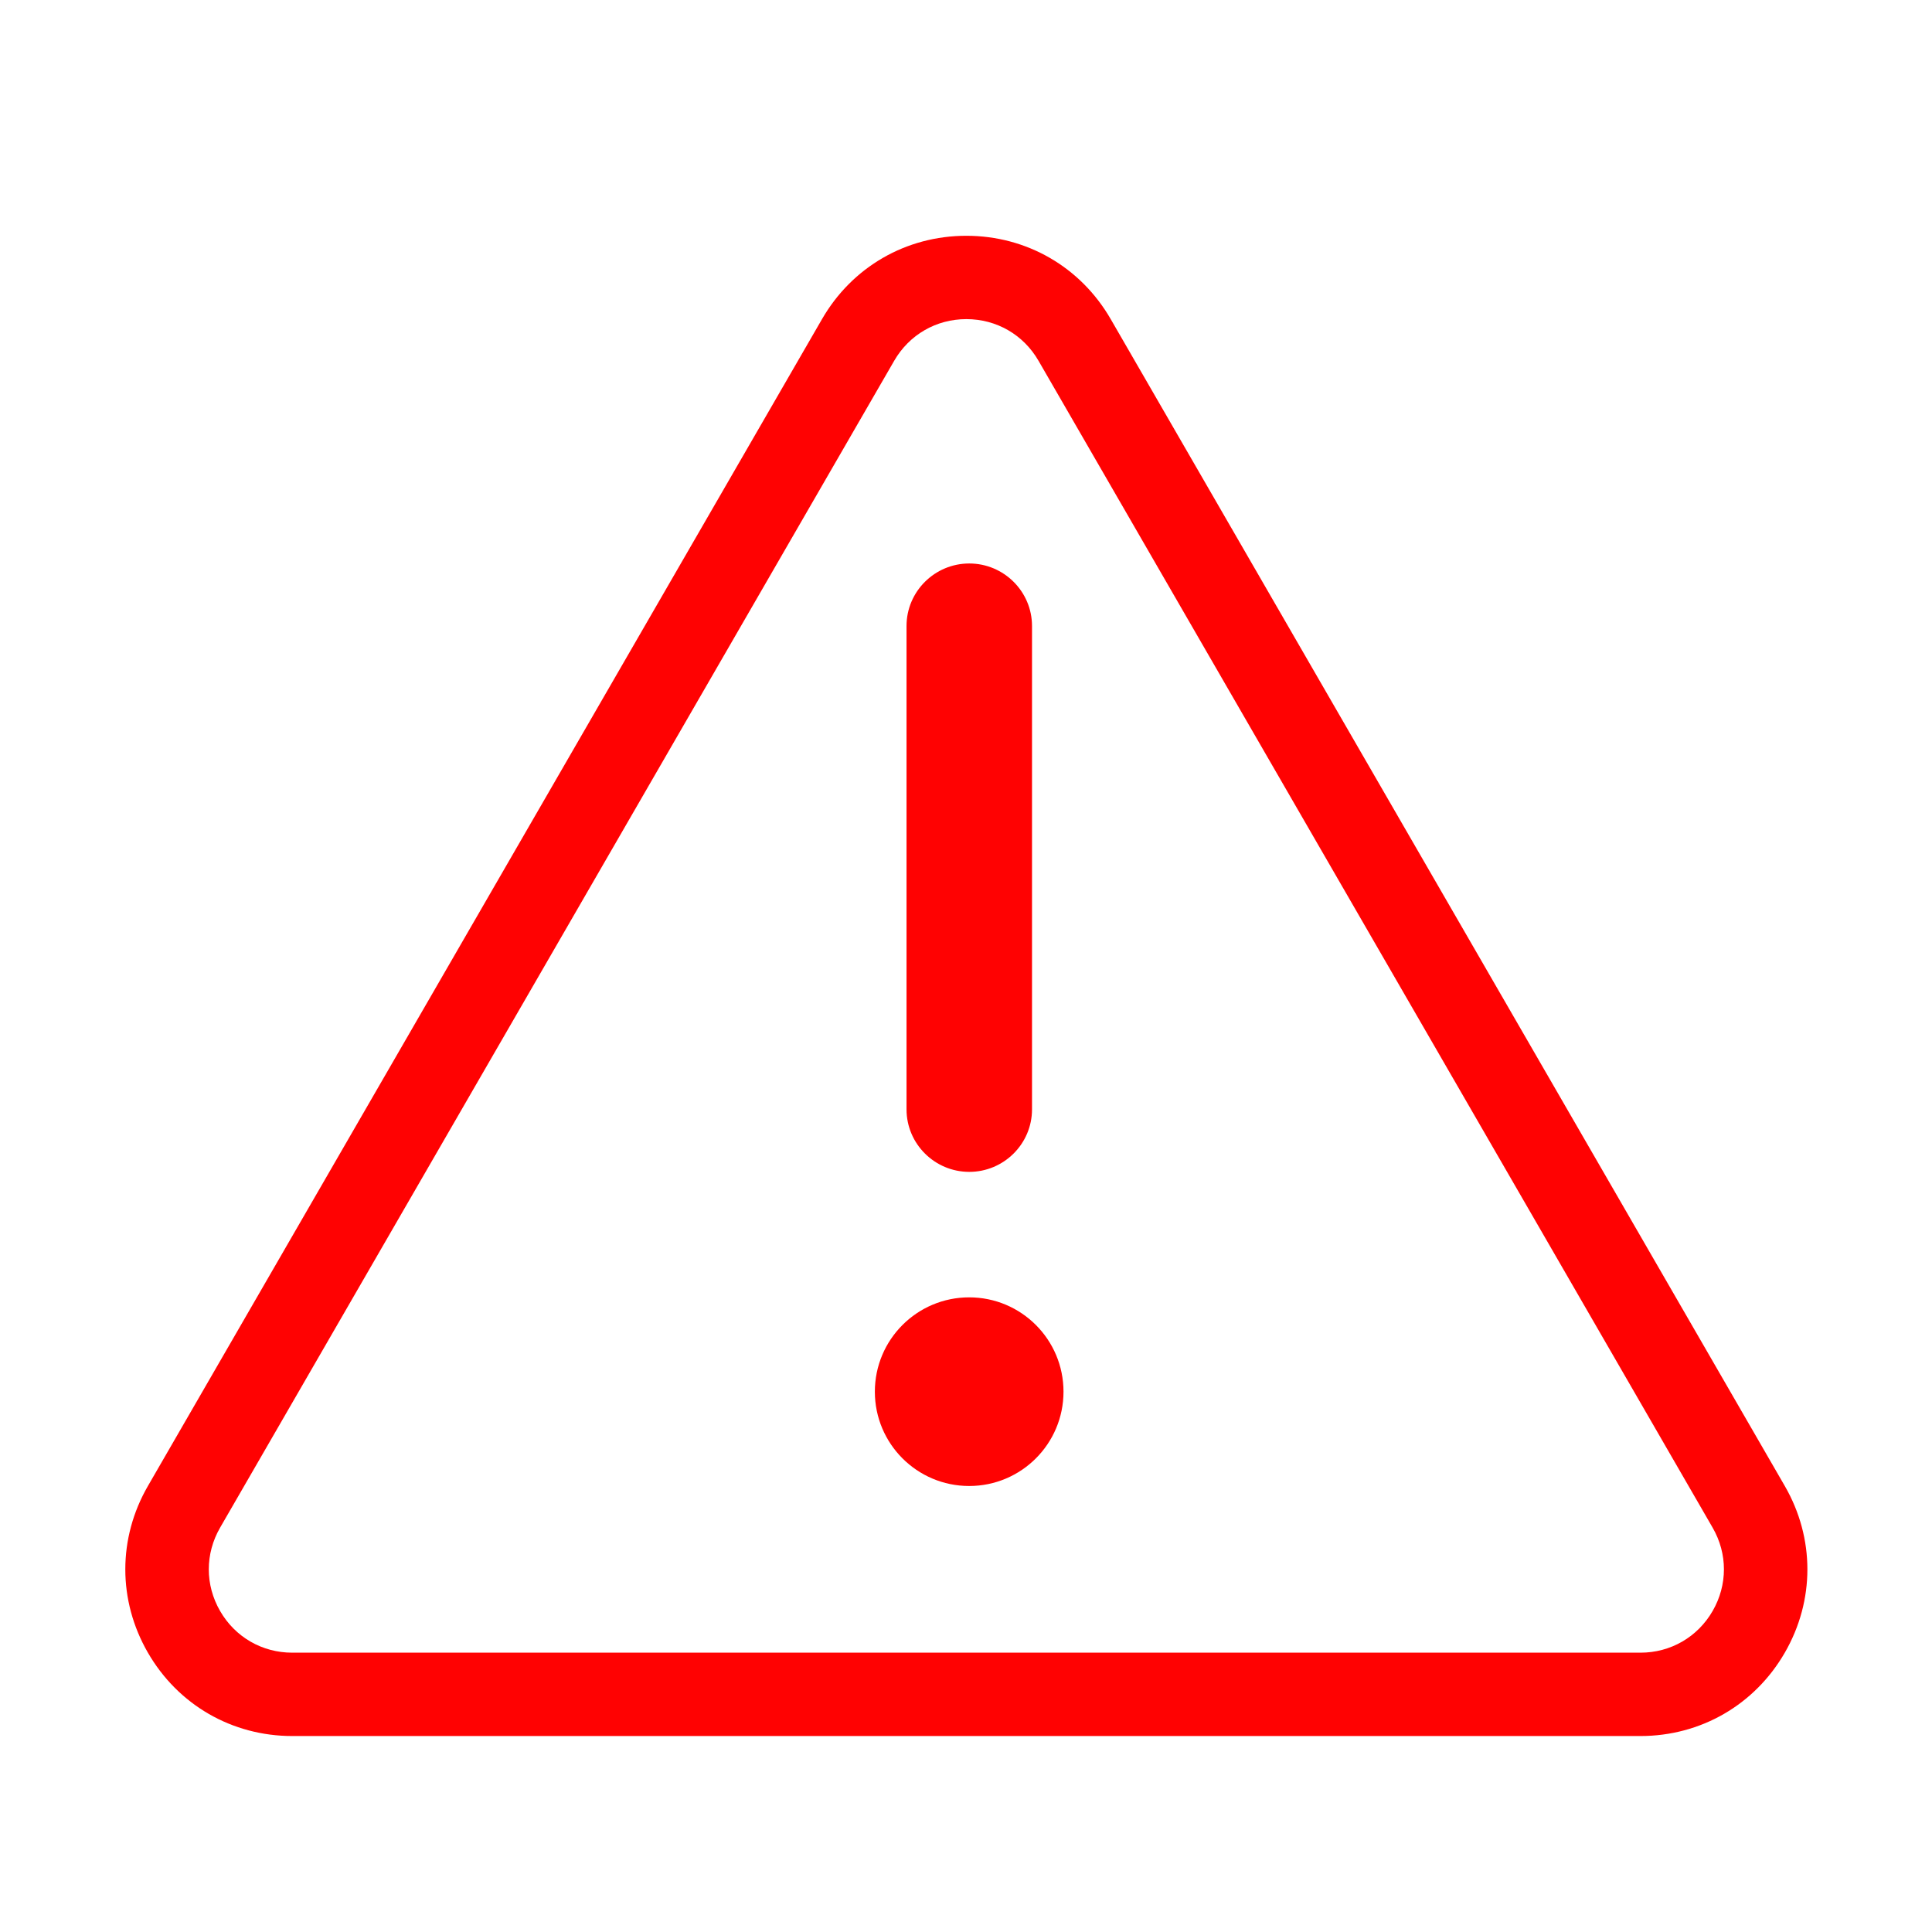 <?xml version="1.0" encoding="UTF-8"?>
<svg width="120px" height="120px" viewBox="0 0 120 120" version="1.1" xmlns="http://www.w3.org/2000/svg" xmlns:xlink="http://www.w3.org/1999/xlink">
    <title>注意2</title>
    <g id="pad" stroke="none" stroke-width="1" fill="none" fill-rule="evenodd">
        <g id="开卡11" transform="translate(-902, -645)" fill-rule="nonzero">
            <g id="注意2" transform="translate(902, 645)">
                <rect id="矩形" fill="#000000" opacity="0" x="0" y="0" width="120" height="120"></rect>
                <path d="M101.891,107.828 L18.153,107.828 C14.41,107.828 11.058,105.892 9.186,102.65 C7.315,99.408 7.316,95.537 9.188,92.296 L51.058,19.819 C52.929,16.579 56.28,14.645 60.022,14.645 C63.764,14.645 67.115,16.579 68.987,19.819 L110.856,92.296 C112.728,95.537 112.729,99.408 110.858,102.65 C108.987,105.892 105.635,107.828 101.891,107.828 Z M60.022,19.821 C58.151,19.821 56.476,20.788 55.54,22.408 L55.54,22.408 L13.671,94.885 C12.735,96.506 12.734,98.441 13.67,100.062 C14.605,101.683 16.281,102.651 18.153,102.651 L101.891,102.651 C103.763,102.651 105.439,101.683 106.375,100.062 C107.31,98.441 107.31,96.506 106.374,94.885 L64.504,22.408 C63.569,20.788 61.893,19.821 60.022,19.821 Z M60.203,72.787 C58.059,72.787 56.306,71.049 56.306,68.905 L56.306,38.882 C56.306,36.737 58.059,34.999 60.203,34.999 C62.347,34.999 64.1,36.737 64.1,38.882 L64.1,68.905 C64.1,71.049 62.347,72.787 60.203,72.787 Z M54.339,86.44 C54.339,89.675 56.962,92.298 60.198,92.298 C63.433,92.298 66.056,89.675 66.056,86.44 C66.056,83.204 63.433,80.581 60.198,80.581 C56.962,80.581 54.339,83.204 54.339,86.44 L54.339,86.44 Z" id="形状" fill="#FF0202"></path>
            </g>
        </g>
    </g>
</svg>